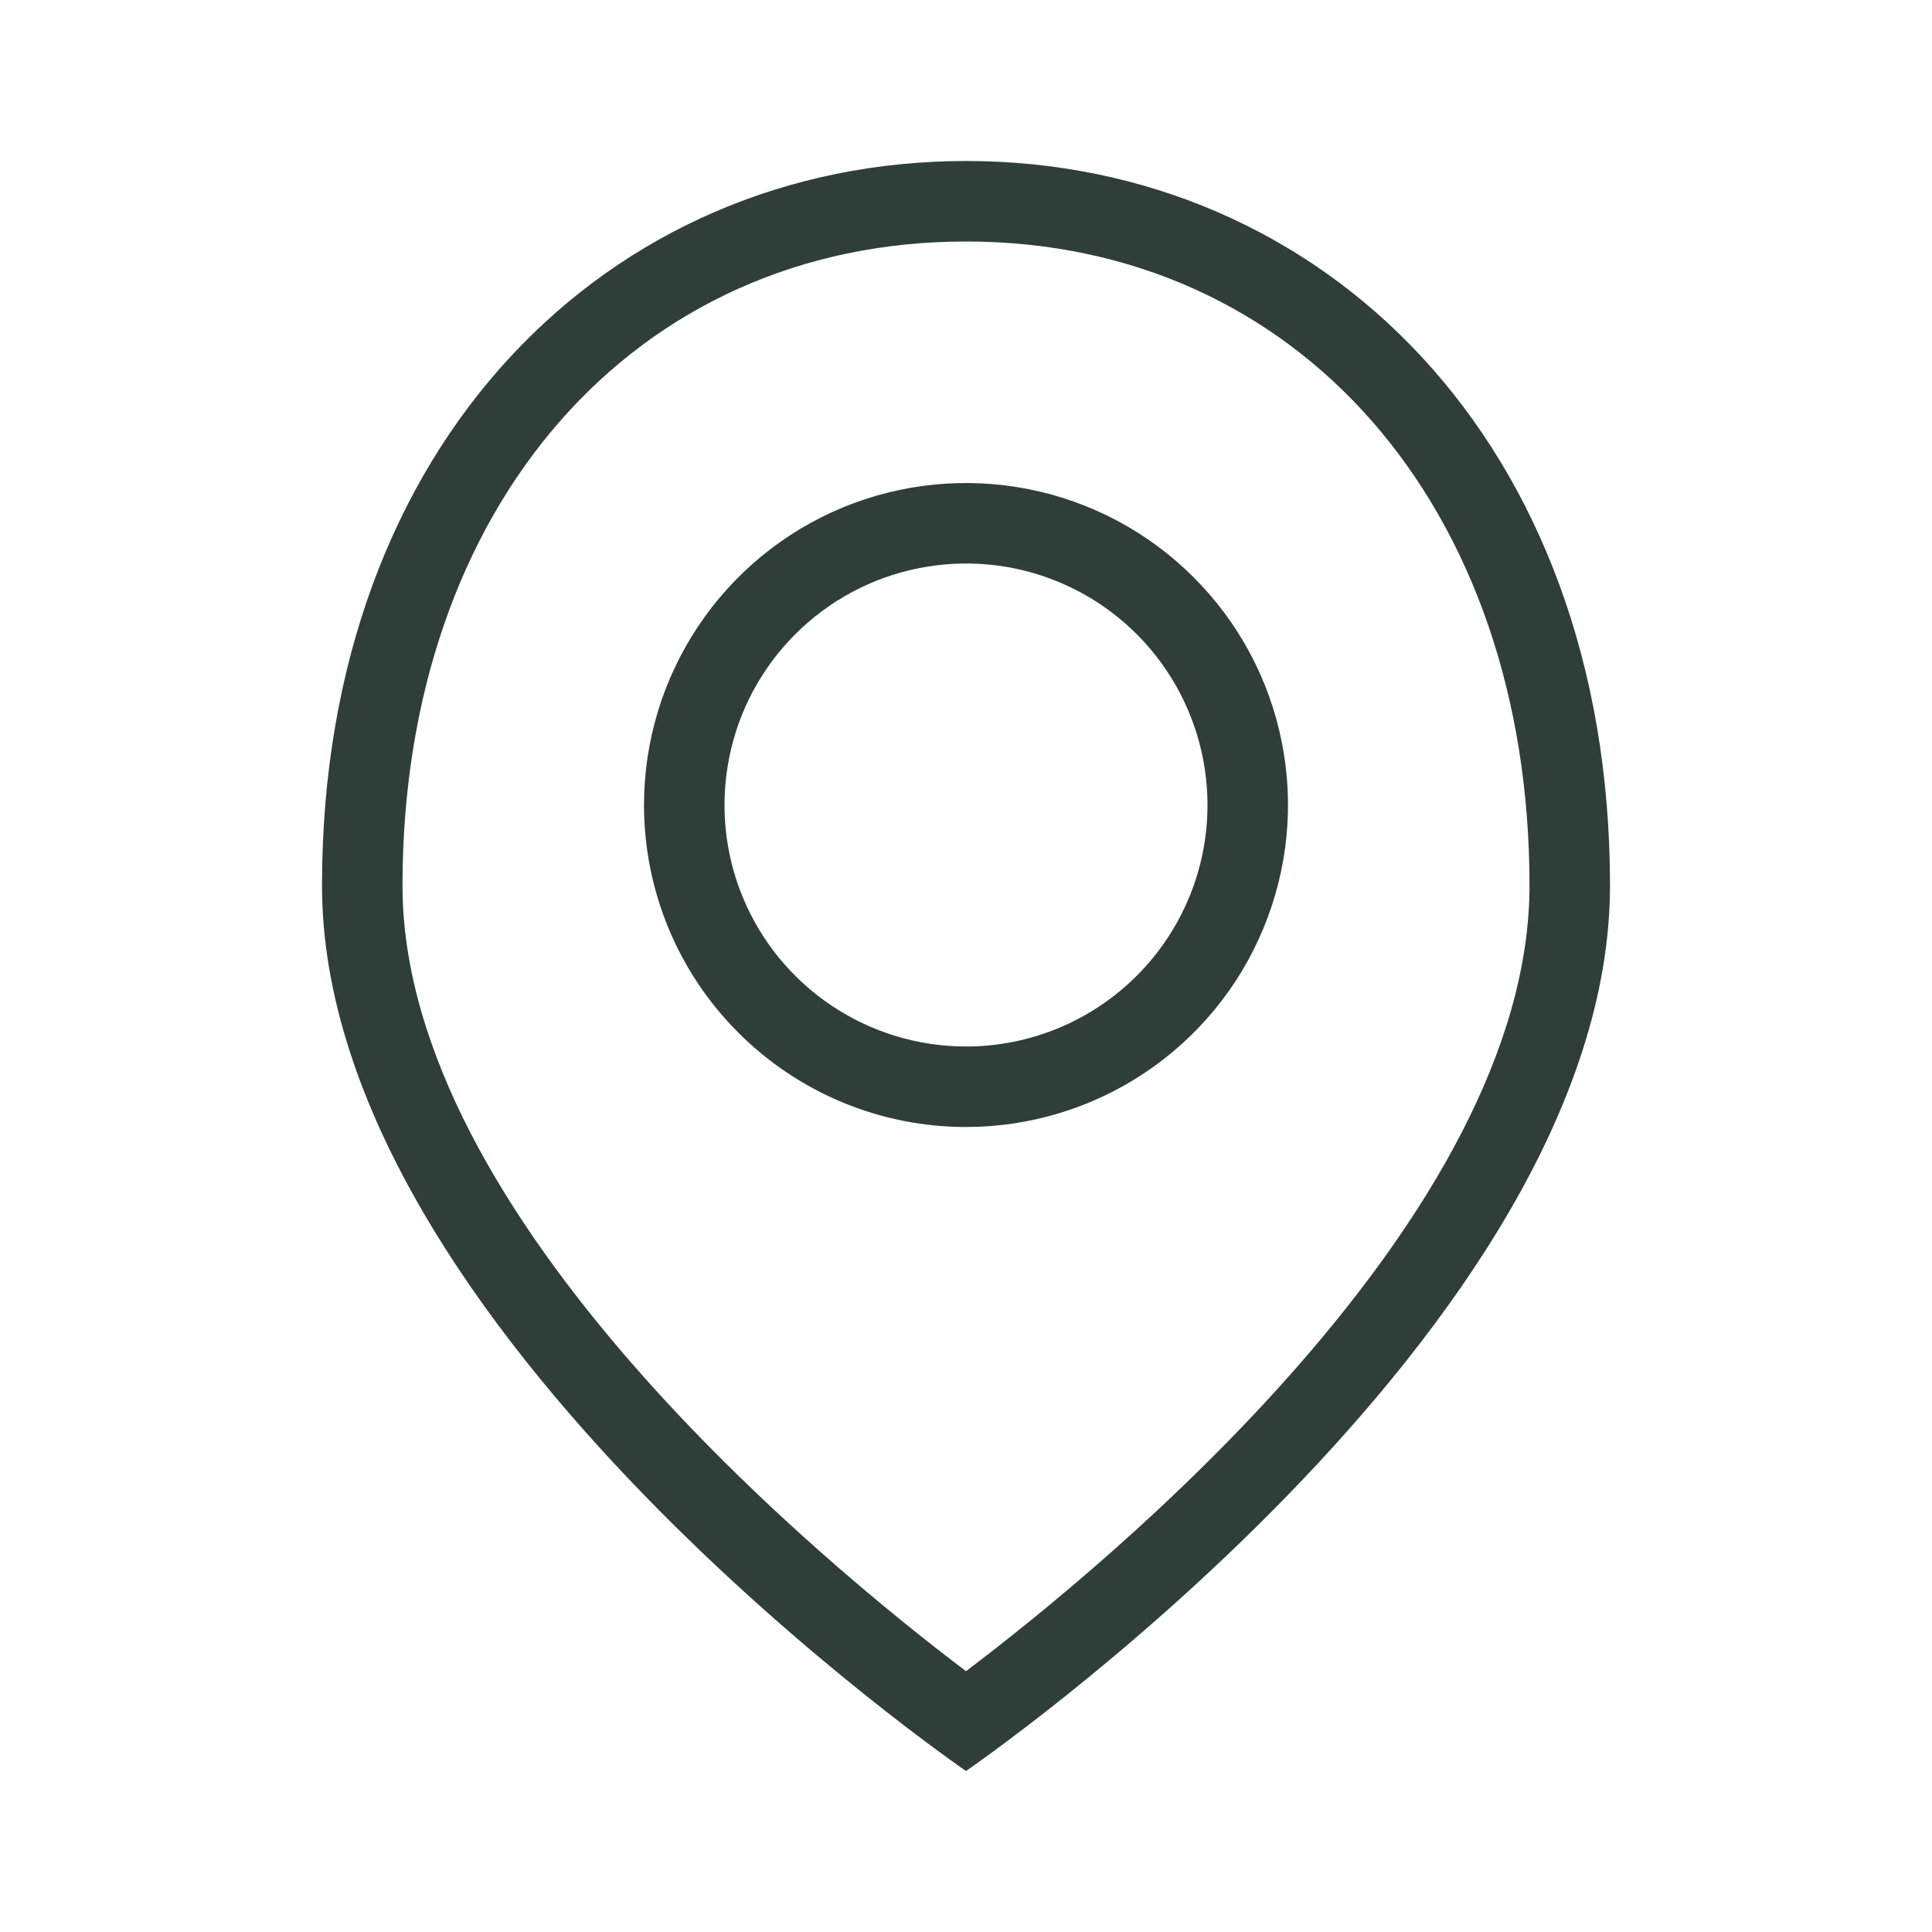 <svg width="24" height="24" viewBox="0 0 24 24" fill="none" xmlns="http://www.w3.org/2000/svg">
<g clip-path="url(#clip0_9703_163328)">
<path d="M12 3C16.12 3 19 6.29 19 11C19 15.12 13.76 19.43 12 20.76C10.24 19.43 5 15.12 5 11C5 6.29 7.88 3 12 3ZM12 14C12.791 14 13.565 13.765 14.222 13.326C14.88 12.886 15.393 12.262 15.695 11.531C15.998 10.8 16.078 9.996 15.923 9.22C15.769 8.444 15.388 7.731 14.828 7.172C14.269 6.612 13.556 6.231 12.78 6.077C12.004 5.923 11.2 6.002 10.469 6.304C9.738 6.607 9.114 7.12 8.674 7.778C8.235 8.436 8 9.209 8 10C8 11.061 8.421 12.078 9.172 12.828C9.922 13.579 10.939 14 12 14ZM12 2C7.58 2 4 5.48 4 11C4 16.52 12 22 12 22C12 22 20 16.52 20 11C20 5.48 16.42 2 12 2ZM12 13C11.407 13 10.827 12.824 10.333 12.494C9.84 12.165 9.455 11.696 9.228 11.148C9.001 10.6 8.942 9.997 9.058 9.415C9.173 8.833 9.459 8.298 9.879 7.879C10.298 7.459 10.833 7.173 11.415 7.058C11.997 6.942 12.6 7.001 13.148 7.228C13.696 7.455 14.165 7.84 14.494 8.333C14.824 8.827 15 9.407 15 10C15 10.796 14.684 11.559 14.121 12.121C13.559 12.684 12.796 13 12 13Z" fill="#2F3E39"/>
</g>
<defs>
<clipPath id="clip0_9703_163328">
<rect width="16" height="20" fill="white" transform="translate(4 2)"/>
</clipPath>
</defs>
</svg>
